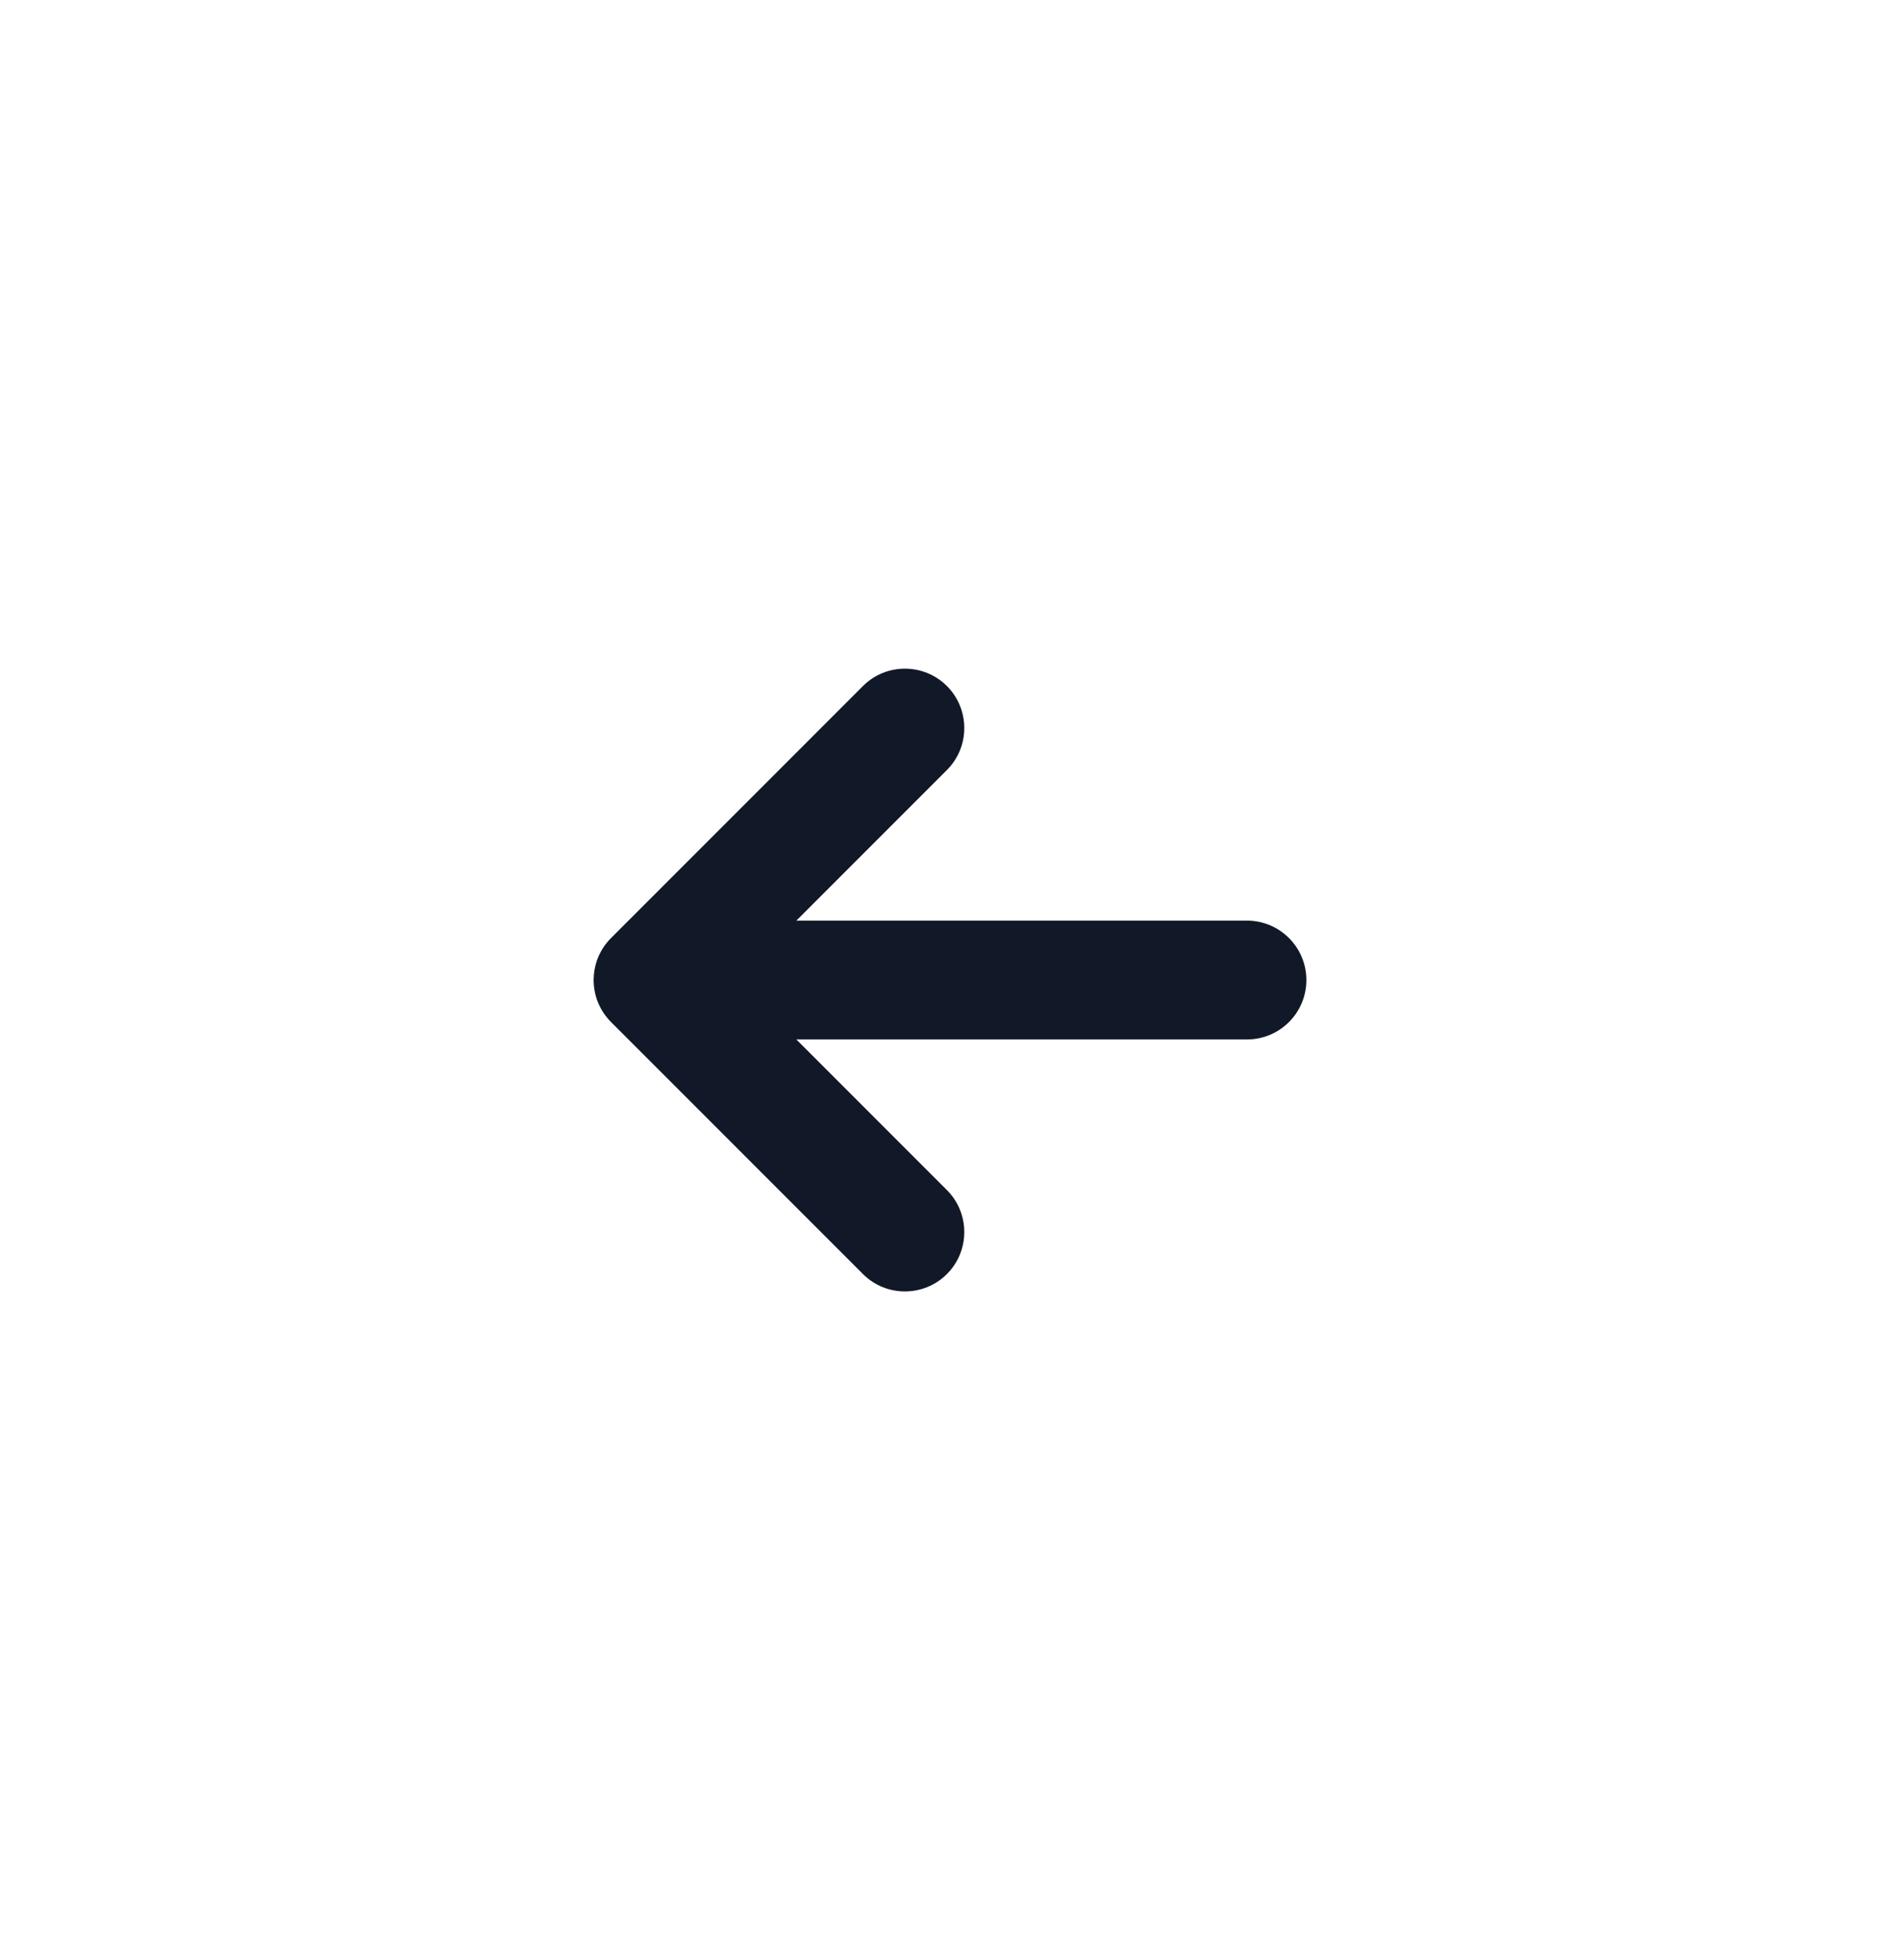 <svg width="32" height="33" viewBox="0 0 32 33" fill="none" xmlns="http://www.w3.org/2000/svg">
<path fill-rule="evenodd" clip-rule="evenodd" d="M14.534 21.45C14.924 21.84 15.557 21.84 15.948 21.45C16.338 21.059 16.338 20.426 15.948 20.036L13.412 17.5L21.002 17.5C21.555 17.5 22.002 17.052 22.002 16.5C22.002 15.948 21.555 15.5 21.002 15.5L13.412 15.5L15.948 12.964C16.338 12.574 16.338 11.941 15.948 11.55C15.557 11.16 14.924 11.16 14.534 11.55L10.291 15.793C10.183 15.901 10.105 16.028 10.056 16.163C10.019 16.268 9.998 16.382 9.998 16.5C9.998 16.783 10.116 17.038 10.304 17.22L14.534 21.45Z" fill="#111827"/>
</svg>
